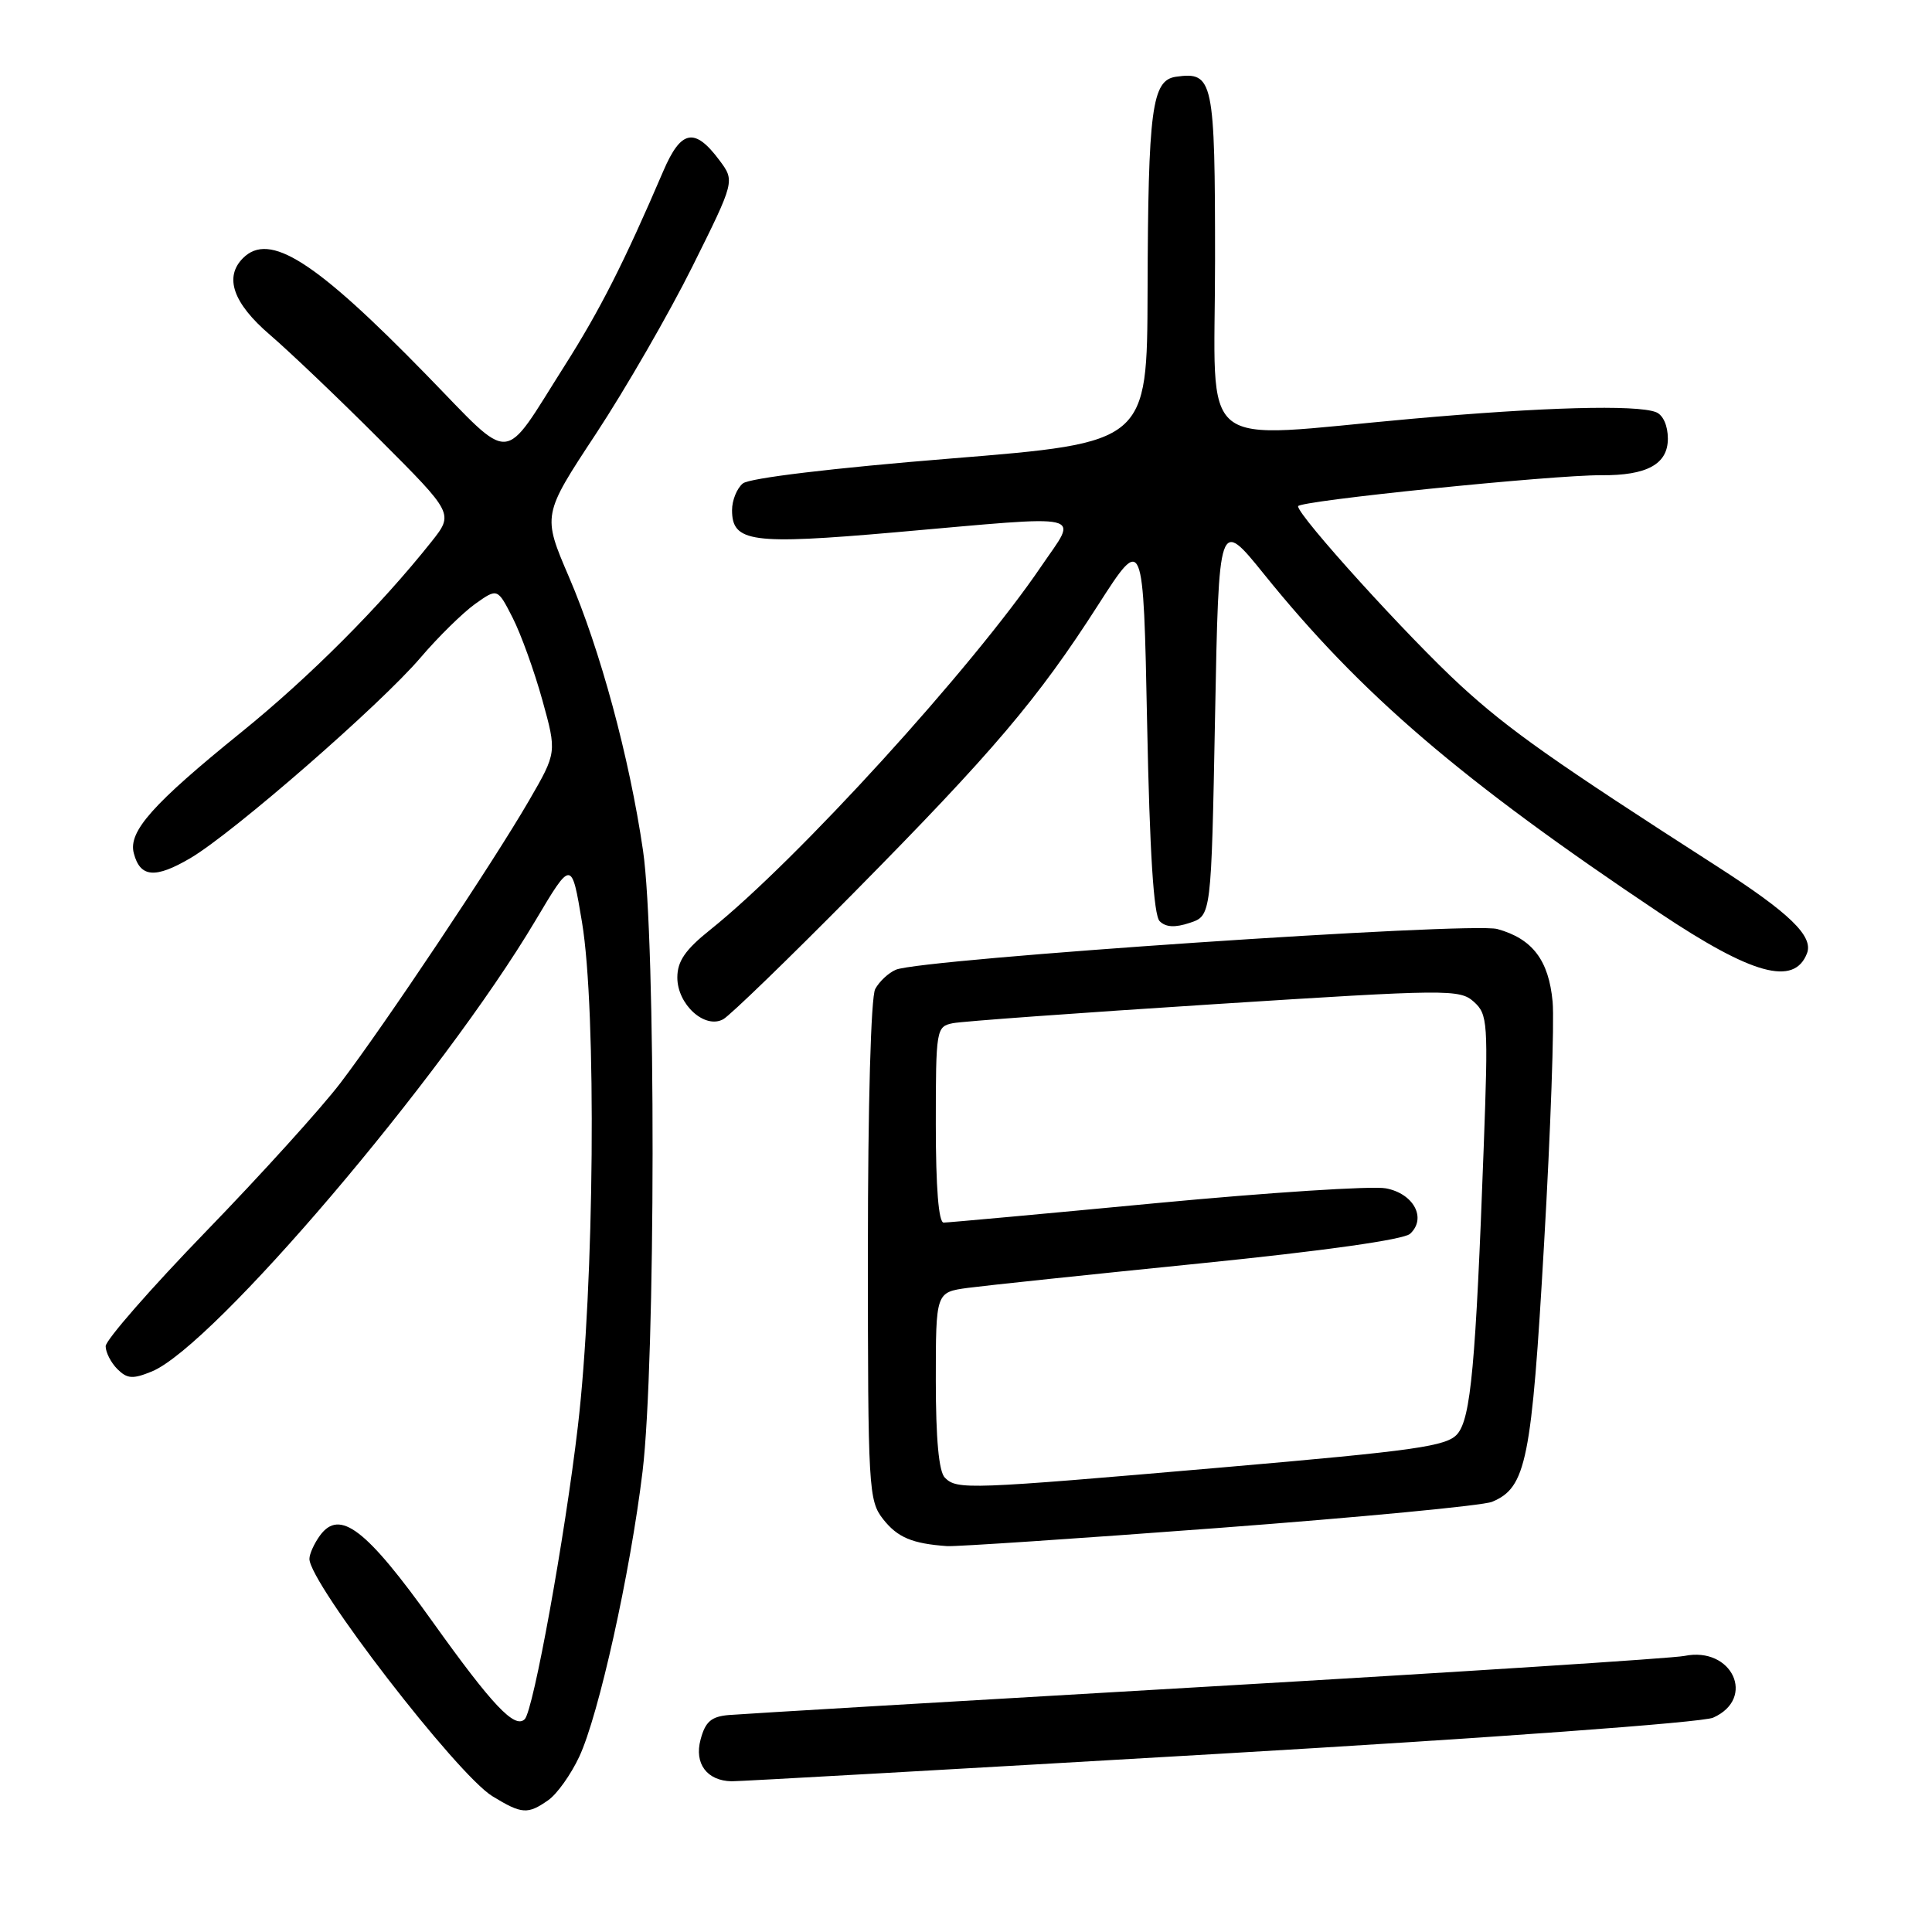 <?xml version="1.0" encoding="UTF-8" standalone="no"?>
<!DOCTYPE svg PUBLIC "-//W3C//DTD SVG 1.1//EN" "http://www.w3.org/Graphics/SVG/1.1/DTD/svg11.dtd" >
<svg xmlns="http://www.w3.org/2000/svg" xmlns:xlink="http://www.w3.org/1999/xlink" version="1.1" viewBox="0 0 256 256">
 <g >
 <path fill="currentColor"
d=" M 72.65 238.53 C 73.81 237.72 75.65 235.13 76.75 232.78 C 79.33 227.28 83.51 208.46 85.14 195.00 C 86.88 180.64 86.93 124.40 85.20 112.68 C 83.39 100.32 79.53 86.08 75.39 76.45 C 71.87 68.25 71.87 68.25 78.98 57.46 C 82.89 51.52 88.63 41.57 91.74 35.33 C 97.38 23.99 97.38 23.99 95.33 21.24 C 92.05 16.84 90.24 17.19 87.89 22.67 C 82.70 34.77 79.51 41.07 74.79 48.50 C 66.39 61.74 68.16 61.62 56.51 49.68 C 41.73 34.52 35.71 30.69 32.20 34.20 C 29.68 36.72 30.88 40.17 35.75 44.35 C 38.36 46.59 44.92 52.84 50.31 58.24 C 60.12 68.06 60.12 68.06 57.17 71.78 C 50.37 80.33 41.07 89.66 31.98 97.02 C 20.20 106.55 16.97 110.19 17.73 113.06 C 18.57 116.28 20.56 116.45 25.24 113.70 C 30.92 110.35 50.43 93.36 55.74 87.12 C 58.07 84.39 61.32 81.20 62.95 80.03 C 65.92 77.92 65.92 77.92 67.93 81.86 C 69.03 84.02 70.80 88.93 71.86 92.75 C 73.79 99.71 73.79 99.71 70.08 106.11 C 65.32 114.32 51.00 135.76 45.11 143.50 C 42.60 146.80 34.57 155.67 27.27 163.20 C 19.97 170.74 14.00 177.57 14.00 178.38 C 14.00 179.19 14.70 180.56 15.55 181.41 C 16.86 182.71 17.59 182.76 20.11 181.73 C 28.26 178.39 58.63 142.70 70.96 121.96 C 75.74 113.92 75.74 113.92 77.12 122.21 C 79.06 133.85 78.76 170.39 76.57 189.00 C 74.85 203.67 70.68 226.65 69.53 227.80 C 68.21 229.12 65.23 225.96 57.34 214.92 C 48.52 202.58 45.02 199.89 42.40 203.46 C 41.63 204.52 41.00 205.91 41.00 206.56 C 41.00 209.78 60.56 235.15 65.25 238.01 C 69.14 240.39 69.93 240.44 72.65 238.53 Z  M 161.50 232.39 C 197.39 230.30 225.58 228.24 227.00 227.60 C 232.74 225.04 229.52 218.12 223.19 219.42 C 221.71 219.73 193.28 221.56 160.00 223.49 C 126.72 225.42 98.18 227.11 96.57 227.25 C 94.24 227.45 93.46 228.13 92.83 230.50 C 91.97 233.68 93.67 235.96 96.94 236.03 C 97.80 236.05 126.85 234.41 161.50 232.39 Z  M 161.50 202.46 C 180.20 201.05 196.49 199.50 197.70 199.00 C 202.24 197.12 202.95 193.60 204.60 164.76 C 205.47 149.77 205.97 135.36 205.73 132.74 C 205.22 127.23 203.06 124.39 198.40 123.10 C 194.92 122.14 122.13 127.06 118.72 128.49 C 117.74 128.90 116.51 130.05 115.97 131.05 C 115.40 132.12 115.00 146.39 115.00 165.80 C 115.00 197.32 115.09 198.84 117.02 201.30 C 118.93 203.72 120.86 204.54 125.50 204.87 C 126.60 204.95 142.80 203.87 161.50 202.46 Z  M 113.12 118.31 C 131.64 99.56 137.50 92.65 145.51 80.16 C 151.50 70.83 151.50 70.83 152.00 95.87 C 152.34 112.95 152.87 121.27 153.66 122.06 C 154.47 122.87 155.69 122.94 157.66 122.28 C 160.50 121.34 160.50 121.34 161.00 95.00 C 161.50 68.66 161.50 68.66 167.49 76.08 C 180.34 92.01 193.60 103.37 219.86 120.94 C 232.18 129.18 237.75 130.71 239.44 126.31 C 240.30 124.05 237.13 120.98 227.60 114.85 C 205.90 100.91 199.97 96.73 193.57 90.86 C 186.64 84.50 172.00 68.36 172.00 67.08 C 172.00 66.37 205.72 62.93 212.18 62.97 C 218.23 63.02 221.00 61.50 221.00 58.13 C 221.00 56.39 220.36 54.97 219.42 54.61 C 216.79 53.60 204.44 53.94 187.00 55.50 C 158.03 58.09 161.00 60.47 161.00 34.62 C 161.00 10.55 160.77 9.47 155.82 10.17 C 152.63 10.63 152.13 14.41 152.06 38.57 C 152.00 58.65 152.00 58.65 125.93 60.76 C 110.34 62.02 99.28 63.35 98.43 64.06 C 97.64 64.71 97.00 66.30 97.00 67.59 C 97.00 71.85 99.55 72.20 118.55 70.54 C 144.62 68.25 142.86 67.84 137.97 75.04 C 128.83 88.51 105.61 114.00 94.12 123.19 C 90.80 125.84 89.75 127.37 89.75 129.53 C 89.75 133.10 93.40 136.41 95.84 135.05 C 96.75 134.54 104.53 127.01 113.12 118.31 Z  M 125.20 195.80 C 124.40 195.00 124.00 190.67 124.00 182.91 C 124.00 171.23 124.00 171.23 128.25 170.65 C 130.59 170.34 144.43 168.88 159.00 167.41 C 175.43 165.75 186.01 164.26 186.85 163.48 C 189.07 161.42 187.32 158.15 183.63 157.46 C 181.84 157.12 168.16 158.01 153.23 159.42 C 138.30 160.84 125.61 162.00 125.04 162.00 C 124.37 162.00 124.00 157.34 124.00 149.02 C 124.00 136.36 124.06 136.03 126.25 135.58 C 127.49 135.33 143.09 134.20 160.91 133.06 C 191.85 131.08 193.41 131.06 195.29 132.74 C 197.14 134.41 197.21 135.44 196.60 152.00 C 195.54 180.86 194.89 187.92 193.11 190.01 C 191.71 191.64 187.70 192.21 161.98 194.44 C 128.15 197.37 126.82 197.42 125.20 195.80 Z "/>
</g>
</svg>